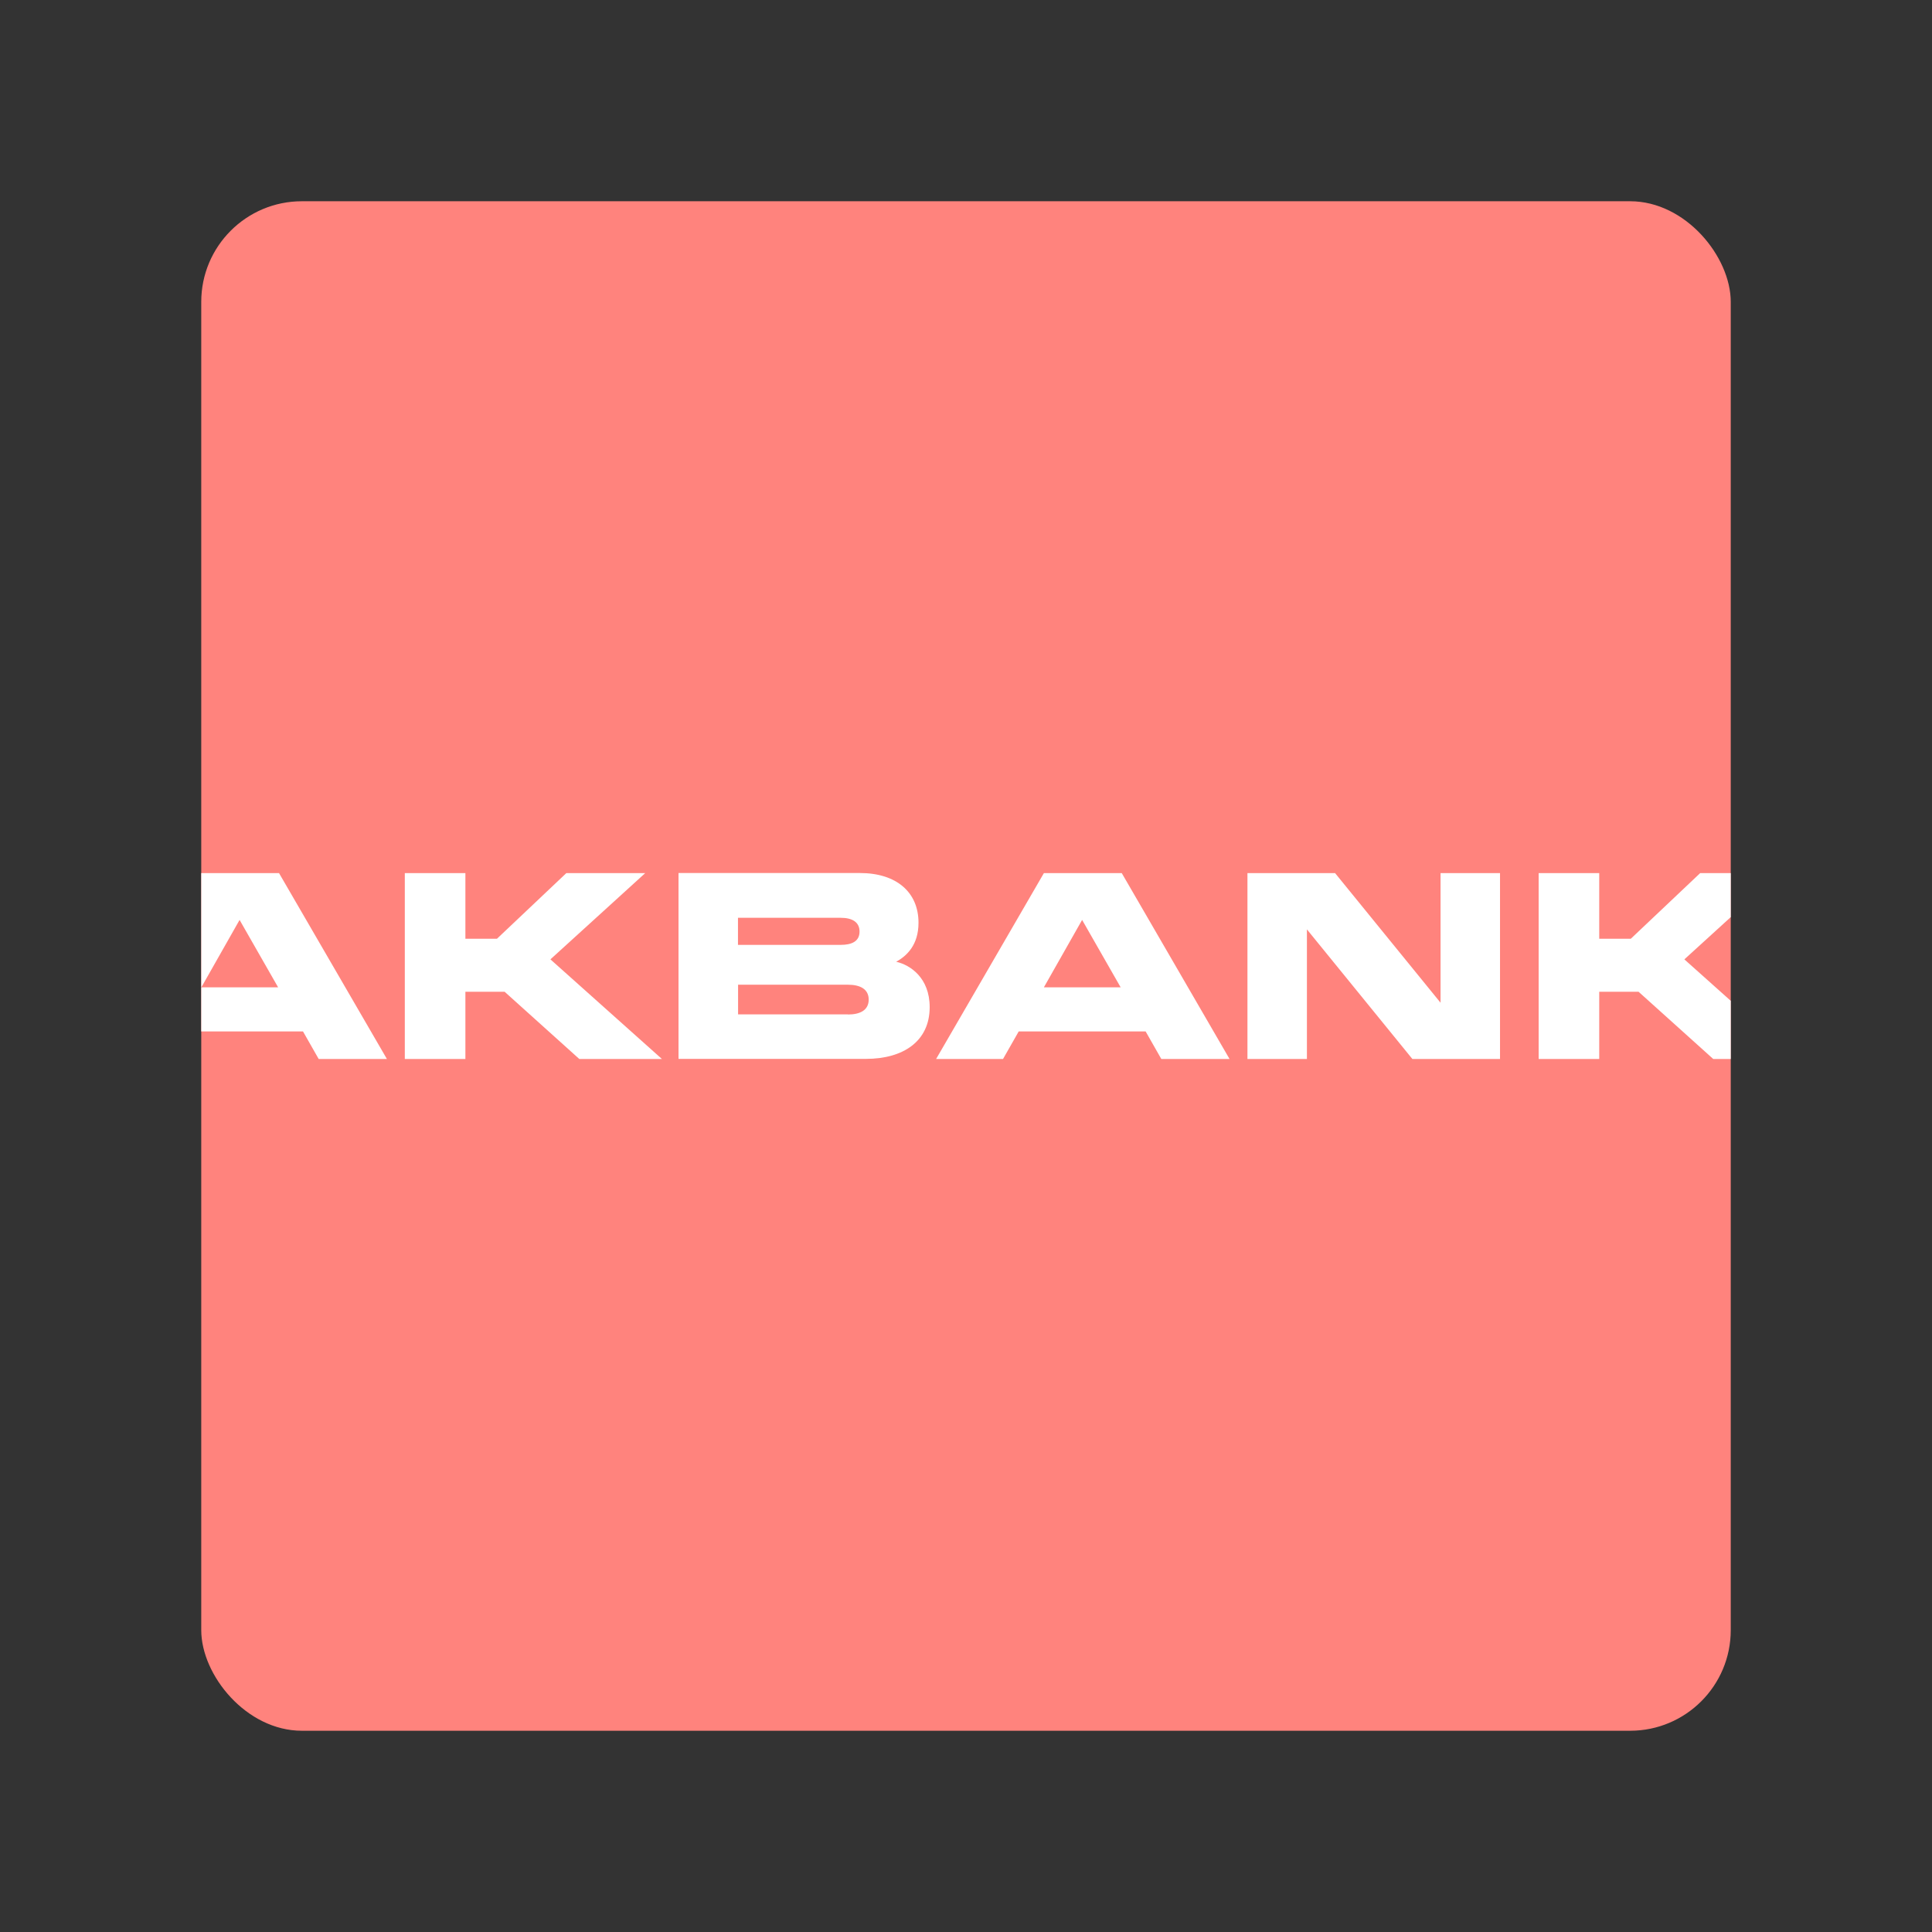 <?xml version="1.0" encoding="UTF-8"?><svg id="a" xmlns="http://www.w3.org/2000/svg" width="192" height="192" xmlns:xlink="http://www.w3.org/1999/xlink" viewBox="0 0 192 192"><rect x="0" y="0" width="192" height="192" fill="#333333" stroke="none"/><defs><style>.e{fill:#ff837d;}.e,.f,.g{stroke-width:0px;}.h{clip-path:url(#d);}.f{fill:none;}.g{fill:#fff;}</style><clipPath id="d"><rect class="f" x="20" y="20" width="152" height="152" rx="10" ry="10"/></clipPath></defs><g id="b"><g id="c"><g class="h"><rect class="e" x="20" y="20" width="152" height="152" rx="10" ry="10"/><path class="g" d="m20,86.77l-10.71,18.47h6.65l1.56-2.74h12.61l1.56,2.74h6.78l-10.72-18.47h-7.73Zm44.12,0h-7.84l-6.89,6.52h-3.14v-6.52h-6.02v18.47h6.02v-6.68h3.9l7.42,6.68h8.21l-11.08-9.9,9.42-8.57Zm24.94,8.81c1.05-.58,2.22-1.66,2.22-3.88,0-3.03-2.19-4.94-5.83-4.94h-18.02v18.47h18.63c3.69,0,6.33-1.74,6.33-5.14,0-2.93-1.95-4.2-3.32-4.51m14.67-8.81l-10.71,18.47h6.65l1.56-2.74h12.61l1.56,2.74h6.78l-10.71-18.47h-7.73Zm39.42,12.88l-10.48-12.88h-8.71v18.47h5.91v-12.88l10.48,12.88h8.71v-18.47h-5.91v12.88Zm24.22-4.3l9.42-8.58h-7.84l-6.89,6.52h-3.14v-6.52h-6.02v18.47h6.02v-6.68h3.91l7.42,6.68h8.21l-11.08-9.9h0Zm-94.04-4.14h10.21c1.11,0,1.87.4,1.87,1.37s-.77,1.32-1.87,1.32h-10.21v-2.69Zm-53.33,6.91l3.8-6.7,3.83,6.7h-7.63Zm83.73,0l3.8-6.7,3.83,6.7h-7.63Zm-19.47,2.69h-10.92v-2.95h10.92c1.19,0,2.06.42,2.06,1.48s-.87,1.48-2.06,1.48Z"/></g></g></g></svg>